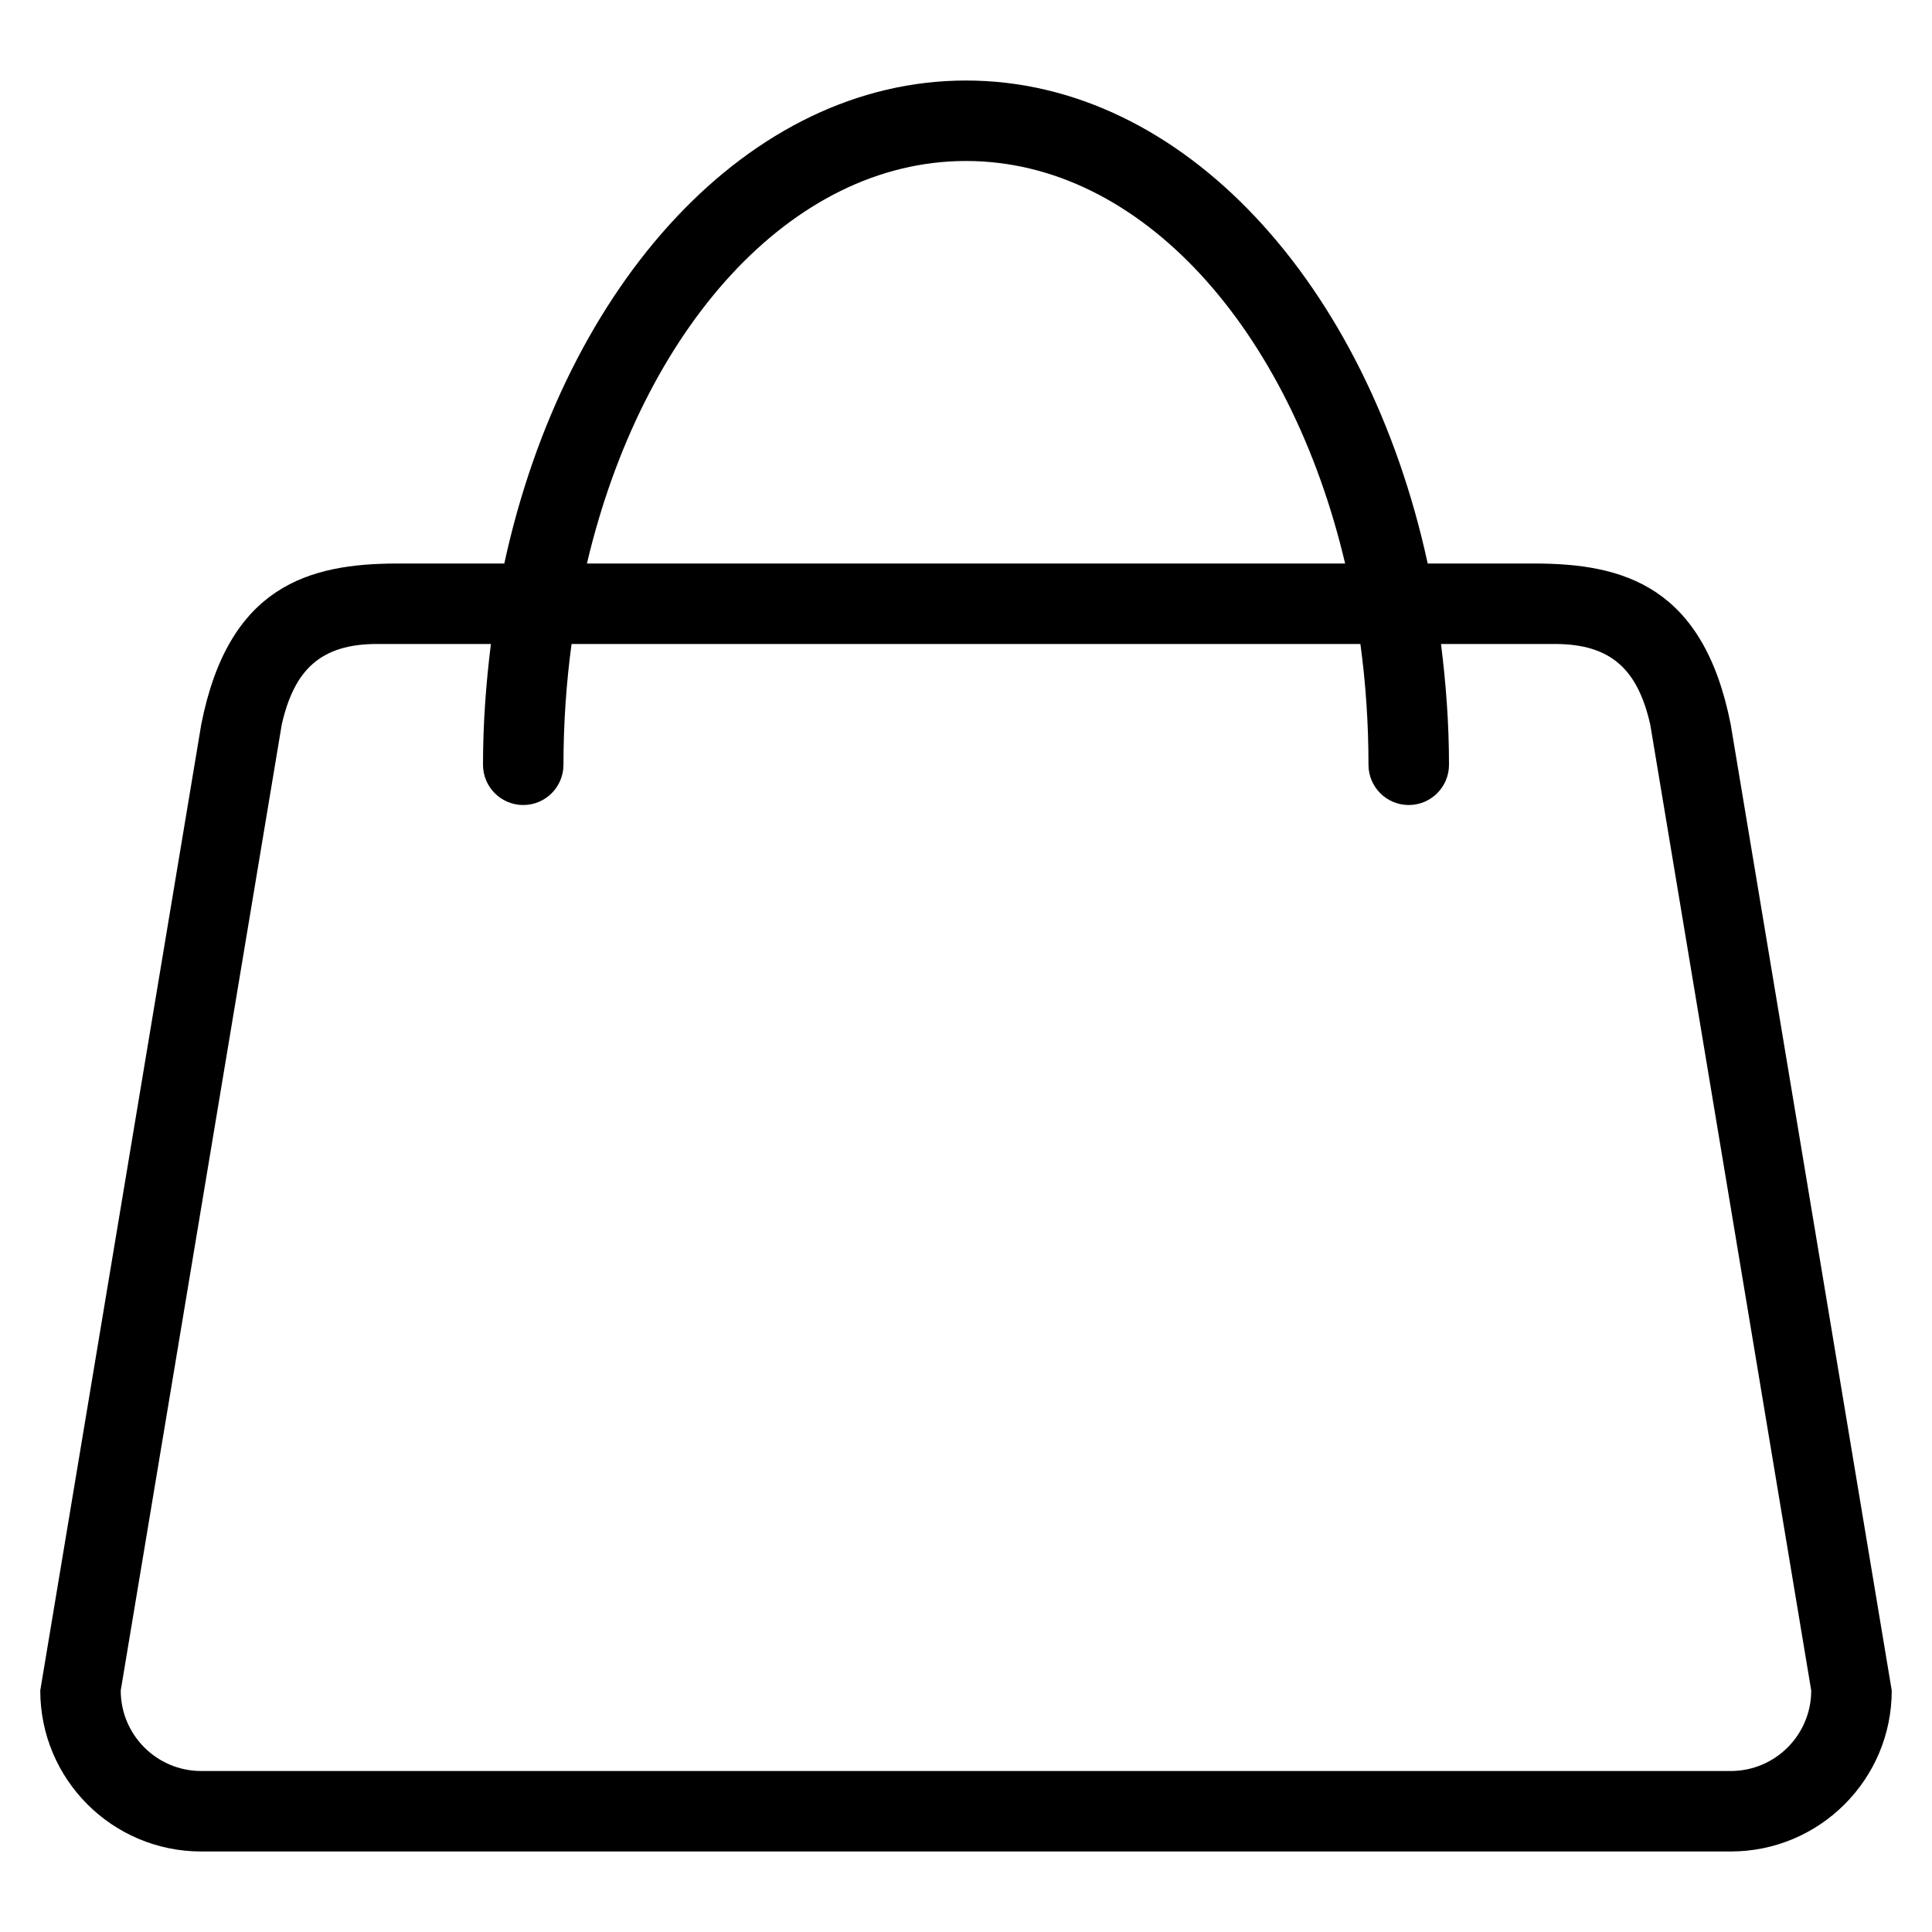 <svg width="43" height="43" viewBox="0 0 43 43" fill="none" xmlns="http://www.w3.org/2000/svg">
<path fill-rule="evenodd" clip-rule="evenodd" d="M38.52 41.208H4.479C2.5 41.208 0.896 39.604 0.896 37.625L4.479 16.125C5.086 13.042 6.869 12.542 8.848 12.542H11.224C12.575 6.317 16.664 1.792 21.5 1.792C26.335 1.792 30.425 6.317 31.776 12.542H34.151C36.13 12.542 37.913 13.042 38.52 16.125L42.104 37.625C42.104 39.604 40.499 41.208 38.52 41.208ZM21.5 3.583C17.601 3.583 14.293 7.326 13.063 12.542H29.938C28.707 7.326 25.399 3.583 21.5 3.583ZM36.729 16.125C36.453 14.915 35.871 14.333 34.606 14.333H32.072C32.182 15.208 32.25 16.103 32.25 17.021C32.25 17.515 31.849 17.917 31.354 17.917C30.858 17.917 30.458 17.515 30.458 17.021C30.458 16.101 30.396 15.201 30.278 14.333H12.721C12.604 15.201 12.541 16.101 12.541 17.021C12.541 17.515 12.141 17.917 11.646 17.917C11.15 17.917 10.75 17.515 10.75 17.021C10.75 16.103 10.817 15.208 10.926 14.333H8.393C7.128 14.333 6.547 14.915 6.271 16.125L2.687 37.625C2.687 38.614 3.49 39.417 4.479 39.417H38.52C39.51 39.417 40.312 38.614 40.312 37.625L36.729 16.125Z" fill="black"/>
</svg>

